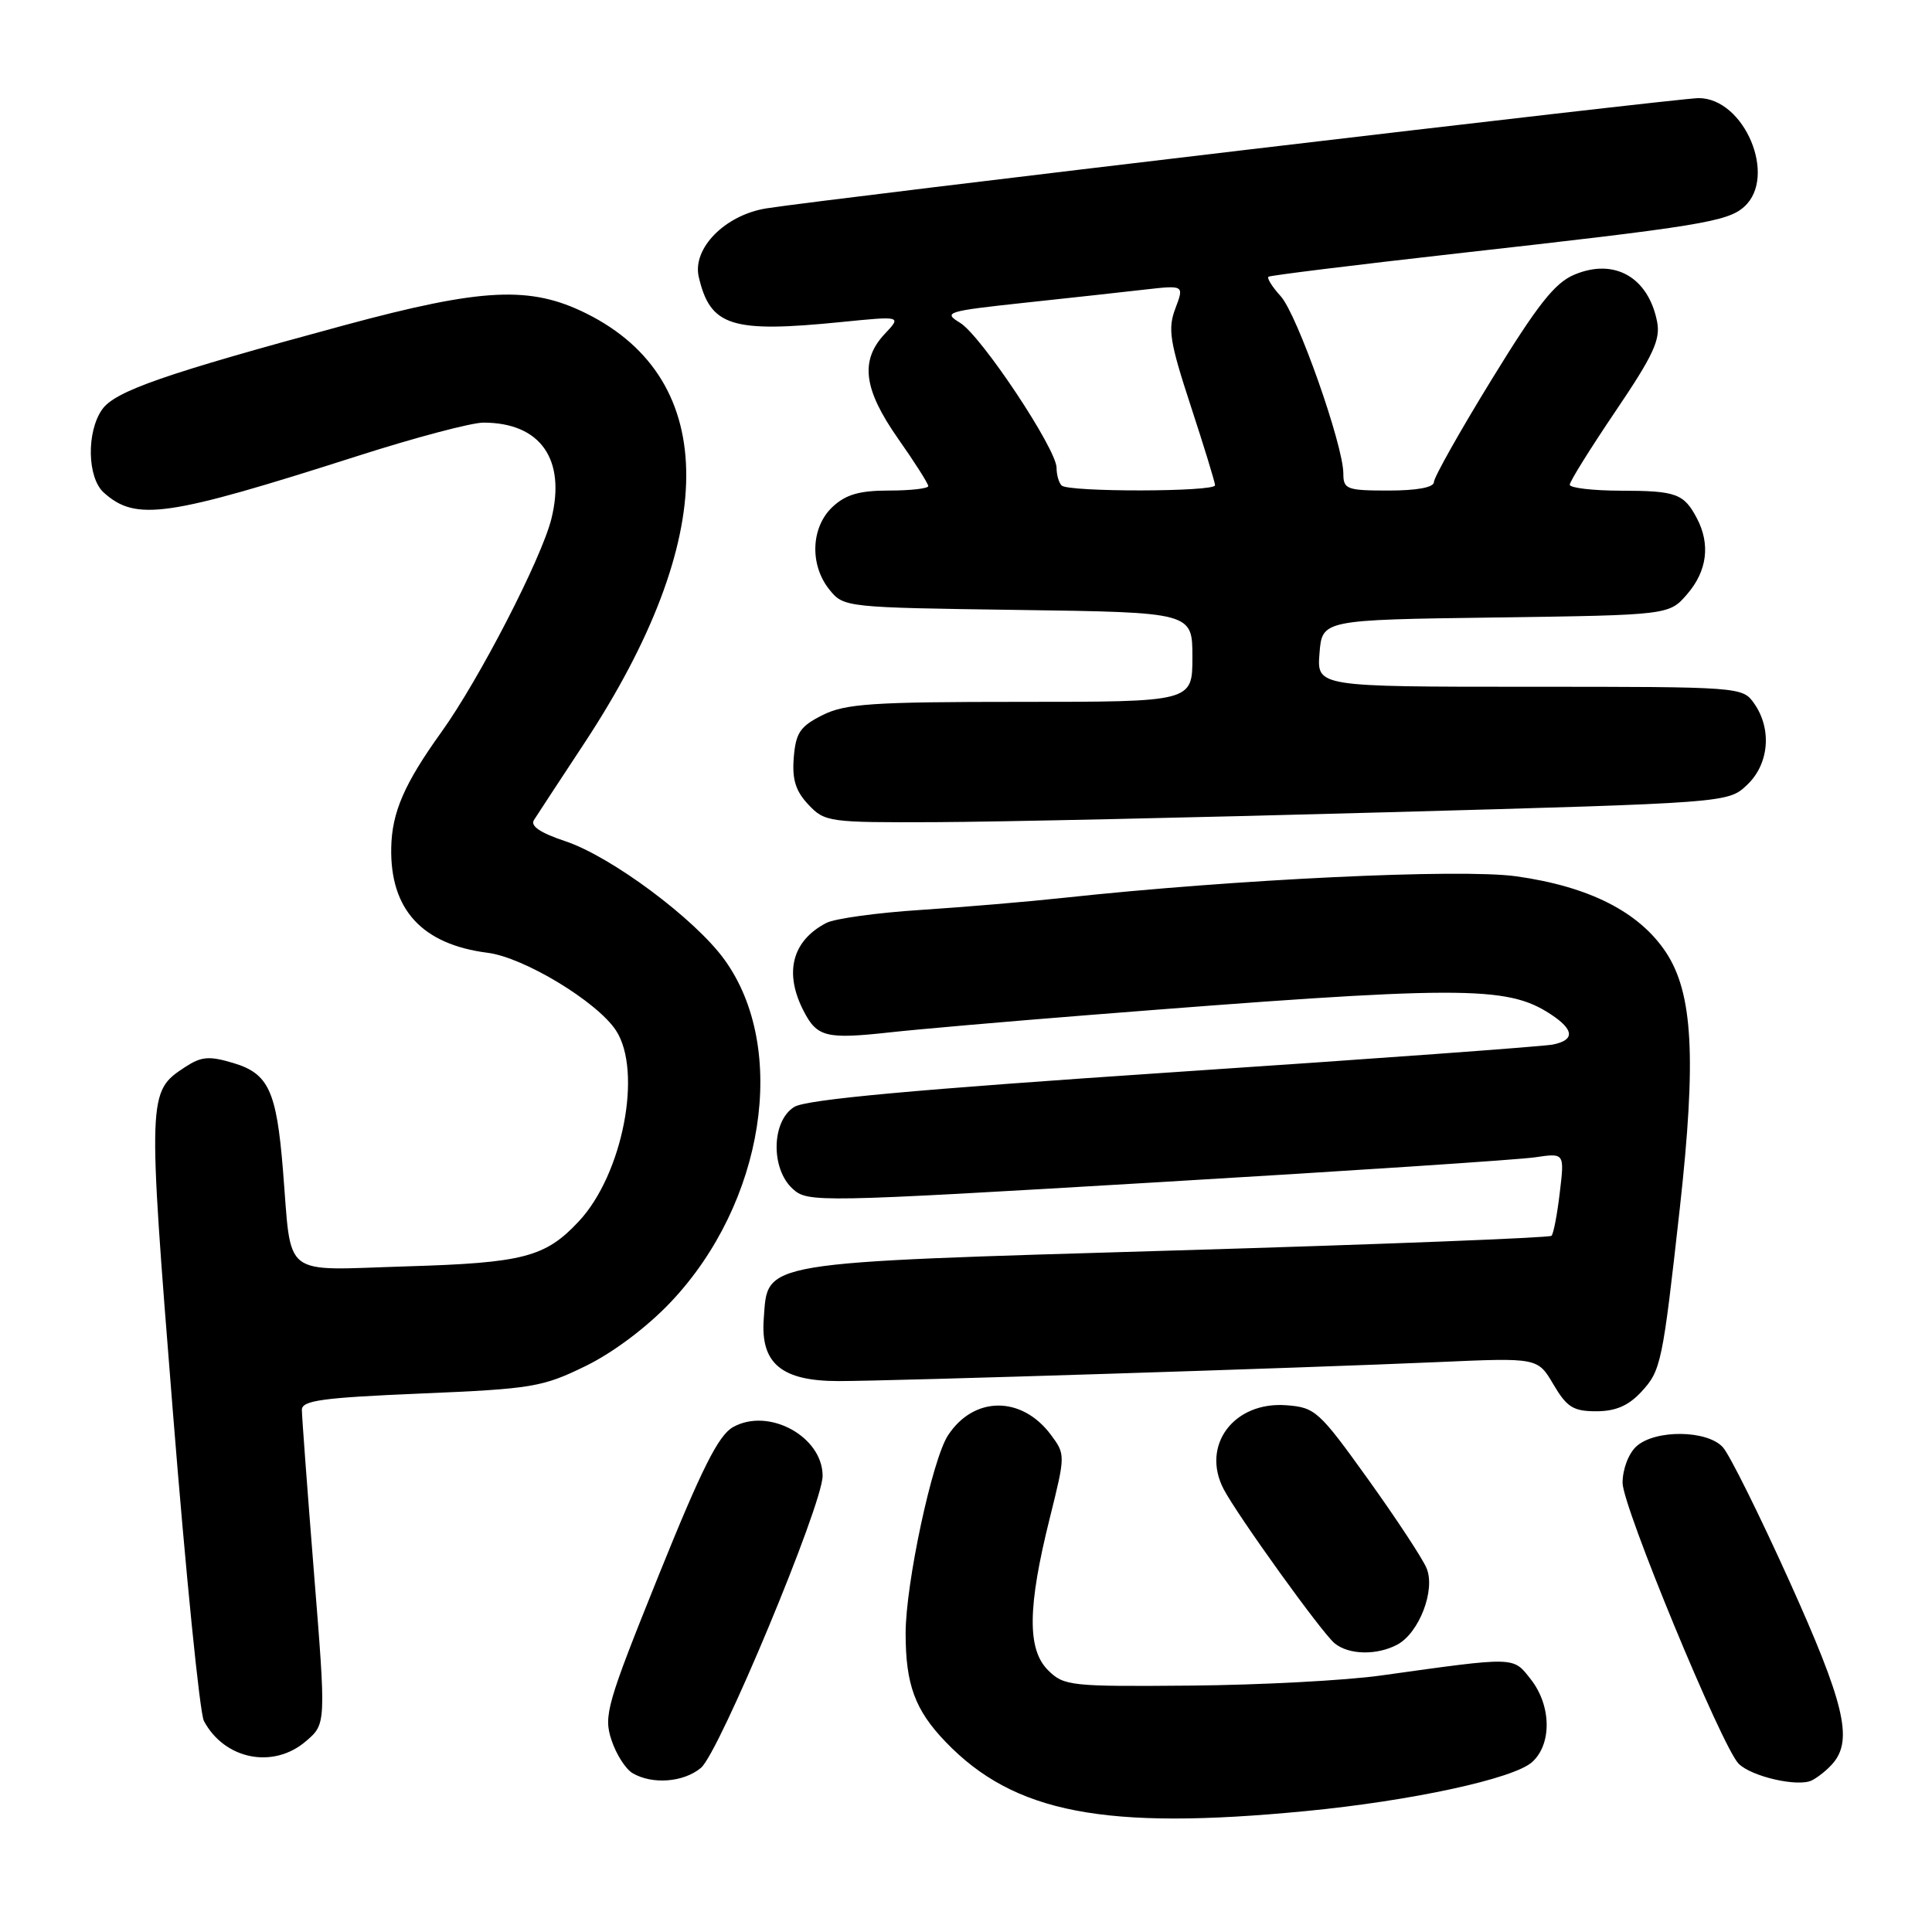 <?xml version="1.0" encoding="UTF-8" standalone="no"?>
<!DOCTYPE svg PUBLIC "-//W3C//DTD SVG 1.1//EN" "http://www.w3.org/Graphics/SVG/1.1/DTD/svg11.dtd" >
<svg xmlns="http://www.w3.org/2000/svg" xmlns:xlink="http://www.w3.org/1999/xlink" version="1.1" viewBox="0 0 256 256">
 <g >
 <path fill="currentColor"
d=" M 173.00 239.98 C 187.01 238.63 200.58 235.69 203.02 233.48 C 205.65 231.10 205.57 226.00 202.84 222.52 C 200.45 219.48 201.01 219.50 183.00 222.01 C 178.32 222.67 166.98 223.27 157.79 223.35 C 141.82 223.49 140.97 223.40 138.87 221.31 C 136.09 218.54 136.16 212.93 139.11 201.12 C 141.18 192.80 141.18 192.72 139.25 190.12 C 135.37 184.92 129.03 184.96 125.61 190.20 C 123.52 193.40 120.00 209.86 120.00 216.42 C 120.00 223.22 121.24 226.59 125.31 230.82 C 134.38 240.25 146.37 242.56 173.00 239.98 Z  M 242.93 233.58 C 245.53 230.45 244.35 225.57 237.11 209.52 C 233.14 200.73 229.18 192.75 228.29 191.77 C 226.21 189.47 219.32 189.40 216.83 191.65 C 215.79 192.60 215.00 194.68 215.00 196.49 C 215.00 199.61 228.12 231.35 230.36 233.68 C 232.03 235.40 238.25 236.83 240.08 235.91 C 240.95 235.47 242.23 234.42 242.93 233.58 Z  M 92.88 234.25 C 95.31 232.22 109.00 199.37 109.00 195.56 C 109.00 190.35 101.85 186.45 97.13 189.10 C 95.19 190.19 92.99 194.58 87.25 208.81 C 80.40 225.81 79.96 227.35 81.02 230.55 C 81.64 232.44 82.90 234.42 83.83 234.96 C 86.45 236.49 90.58 236.17 92.88 234.25 Z  M 40.55 230.71 C 43.21 228.43 43.21 228.43 41.60 208.37 C 40.72 197.34 40.00 187.64 40.00 186.81 C 40.00 185.57 42.71 185.20 55.75 184.65 C 70.51 184.03 71.88 183.80 77.59 181.01 C 81.26 179.22 85.75 175.84 88.89 172.52 C 101.29 159.41 104.50 138.89 95.98 127.14 C 92.07 121.74 80.98 113.49 74.92 111.47 C 71.61 110.37 70.24 109.45 70.75 108.66 C 71.16 108.01 74.16 103.44 77.42 98.49 C 95.33 71.30 95.44 50.38 77.72 41.55 C 70.27 37.84 63.97 38.14 45.65 43.09 C 21.82 49.54 15.24 51.82 13.53 54.26 C 11.44 57.24 11.56 63.30 13.75 65.27 C 18.01 69.10 22.10 68.51 47.35 60.43 C 54.96 57.99 62.48 56.00 64.05 56.00 C 71.60 56.00 75.02 60.84 73.06 68.75 C 71.74 74.04 63.48 90.06 58.49 97.00 C 53.58 103.84 51.93 107.63 51.84 112.33 C 51.68 120.52 55.92 125.14 64.62 126.25 C 69.43 126.86 79.12 132.73 81.62 136.54 C 85.16 141.95 82.51 155.62 76.70 161.83 C 72.27 166.58 69.36 167.34 53.86 167.80 C 37.08 168.31 38.68 169.56 37.49 155.00 C 36.64 144.54 35.58 142.25 30.93 140.86 C 27.69 139.89 26.68 139.98 24.50 141.41 C 19.56 144.65 19.55 144.99 22.90 186.99 C 24.62 208.54 26.47 227.01 27.02 228.04 C 29.76 233.16 36.22 234.44 40.55 230.71 Z  M 185.15 217.92 C 188.05 216.37 190.23 210.68 189.03 207.80 C 188.51 206.53 185.01 201.22 181.27 196.00 C 174.77 186.94 174.27 186.49 170.43 186.20 C 163.47 185.69 159.12 191.53 162.14 197.32 C 163.99 200.84 175.17 216.39 176.85 217.75 C 178.73 219.29 182.45 219.36 185.15 217.92 Z  M 217.47 184.44 C 220.10 181.60 220.29 180.69 222.59 160.04 C 224.79 140.20 224.32 131.59 220.75 126.19 C 217.19 120.82 210.56 117.46 200.87 116.11 C 193.48 115.09 163.79 116.50 141.00 118.96 C 136.32 119.47 127.78 120.19 122.00 120.57 C 116.22 120.94 110.60 121.72 109.50 122.29 C 104.95 124.65 103.86 128.89 106.49 133.97 C 108.27 137.43 109.48 137.72 117.95 136.79 C 121.55 136.39 133.28 135.37 144.00 134.52 C 193.71 130.58 199.63 130.56 205.47 134.39 C 208.60 136.44 208.70 137.82 205.75 138.41 C 204.51 138.66 181.90 140.31 155.50 142.07 C 121.22 144.37 106.86 145.68 105.25 146.67 C 102.22 148.52 102.10 154.88 105.05 157.54 C 107.04 159.35 108.28 159.33 153.30 156.66 C 178.71 155.16 201.26 153.67 203.40 153.35 C 207.31 152.77 207.31 152.77 206.68 158.02 C 206.34 160.91 205.85 163.49 205.58 163.75 C 205.32 164.01 182.92 164.89 155.80 165.69 C 100.04 167.35 101.77 167.06 101.20 174.76 C 100.76 180.67 103.56 183.00 111.11 183.00 C 118.15 183.00 172.67 181.27 190.62 180.48 C 203.75 179.90 203.75 179.90 205.84 183.45 C 207.62 186.47 208.47 187.00 211.51 187.00 C 214.07 187.00 215.77 186.27 217.47 184.44 Z  M 183.73 107.63 C 228.97 106.38 228.97 106.38 231.48 104.02 C 234.41 101.27 234.82 96.62 232.44 93.22 C 230.90 91.02 230.69 91.00 202.69 91.00 C 174.49 91.00 174.49 91.00 174.84 86.57 C 175.19 82.13 175.19 82.13 198.18 81.82 C 221.18 81.50 221.18 81.50 223.59 78.69 C 226.21 75.64 226.65 72.11 224.85 68.68 C 223.12 65.40 222.10 65.03 214.75 65.02 C 211.04 65.01 208.00 64.65 208.00 64.23 C 208.00 63.80 210.73 59.42 214.07 54.48 C 219.09 47.06 220.05 44.99 219.57 42.60 C 218.40 36.72 213.91 34.17 208.62 36.39 C 206.02 37.47 203.74 40.37 197.67 50.26 C 193.45 57.13 190.00 63.26 190.00 63.88 C 190.00 64.58 187.77 65.00 184.00 65.00 C 178.45 65.00 178.00 64.83 178.00 62.75 C 178.00 58.98 171.88 41.64 169.70 39.25 C 168.58 38.02 167.85 36.86 168.08 36.67 C 168.31 36.49 179.53 35.11 193.00 33.59 C 225.21 29.98 228.92 29.38 231.13 27.38 C 235.53 23.40 231.14 13.00 225.07 13.00 C 222.37 13.00 109.30 26.38 101.55 27.61 C 96.07 28.49 91.71 32.91 92.59 36.70 C 94.12 43.25 96.91 44.13 111.48 42.67 C 119.47 41.87 119.47 41.87 117.23 44.25 C 113.93 47.77 114.41 51.57 119.00 58.12 C 121.20 61.25 123.00 64.08 123.00 64.41 C 123.00 64.73 120.67 65.00 117.81 65.00 C 113.87 65.00 112.08 65.52 110.31 67.17 C 107.44 69.87 107.26 74.86 109.91 78.14 C 111.80 80.48 112.03 80.50 134.91 80.82 C 158.00 81.14 158.00 81.14 158.00 87.07 C 158.00 93.00 158.00 93.00 135.25 93.00 C 115.59 93.00 112.02 93.24 109.00 94.75 C 106.03 96.24 105.45 97.08 105.18 100.36 C 104.94 103.28 105.42 104.81 107.11 106.61 C 109.28 108.92 109.82 109.00 123.92 108.94 C 131.94 108.91 158.85 108.32 183.73 107.63 Z  M 140.67 64.33 C 140.30 63.97 140.00 62.91 140.00 61.99 C 140.00 59.50 130.00 44.46 127.21 42.77 C 124.93 41.39 125.43 41.23 135.64 40.13 C 141.61 39.49 148.84 38.70 151.70 38.37 C 156.91 37.78 156.91 37.78 155.74 40.88 C 154.72 43.57 154.99 45.27 157.78 53.79 C 159.55 59.19 161.00 63.92 161.00 64.30 C 161.00 65.19 141.56 65.22 140.67 64.33 Z "/>
</g>
</svg>